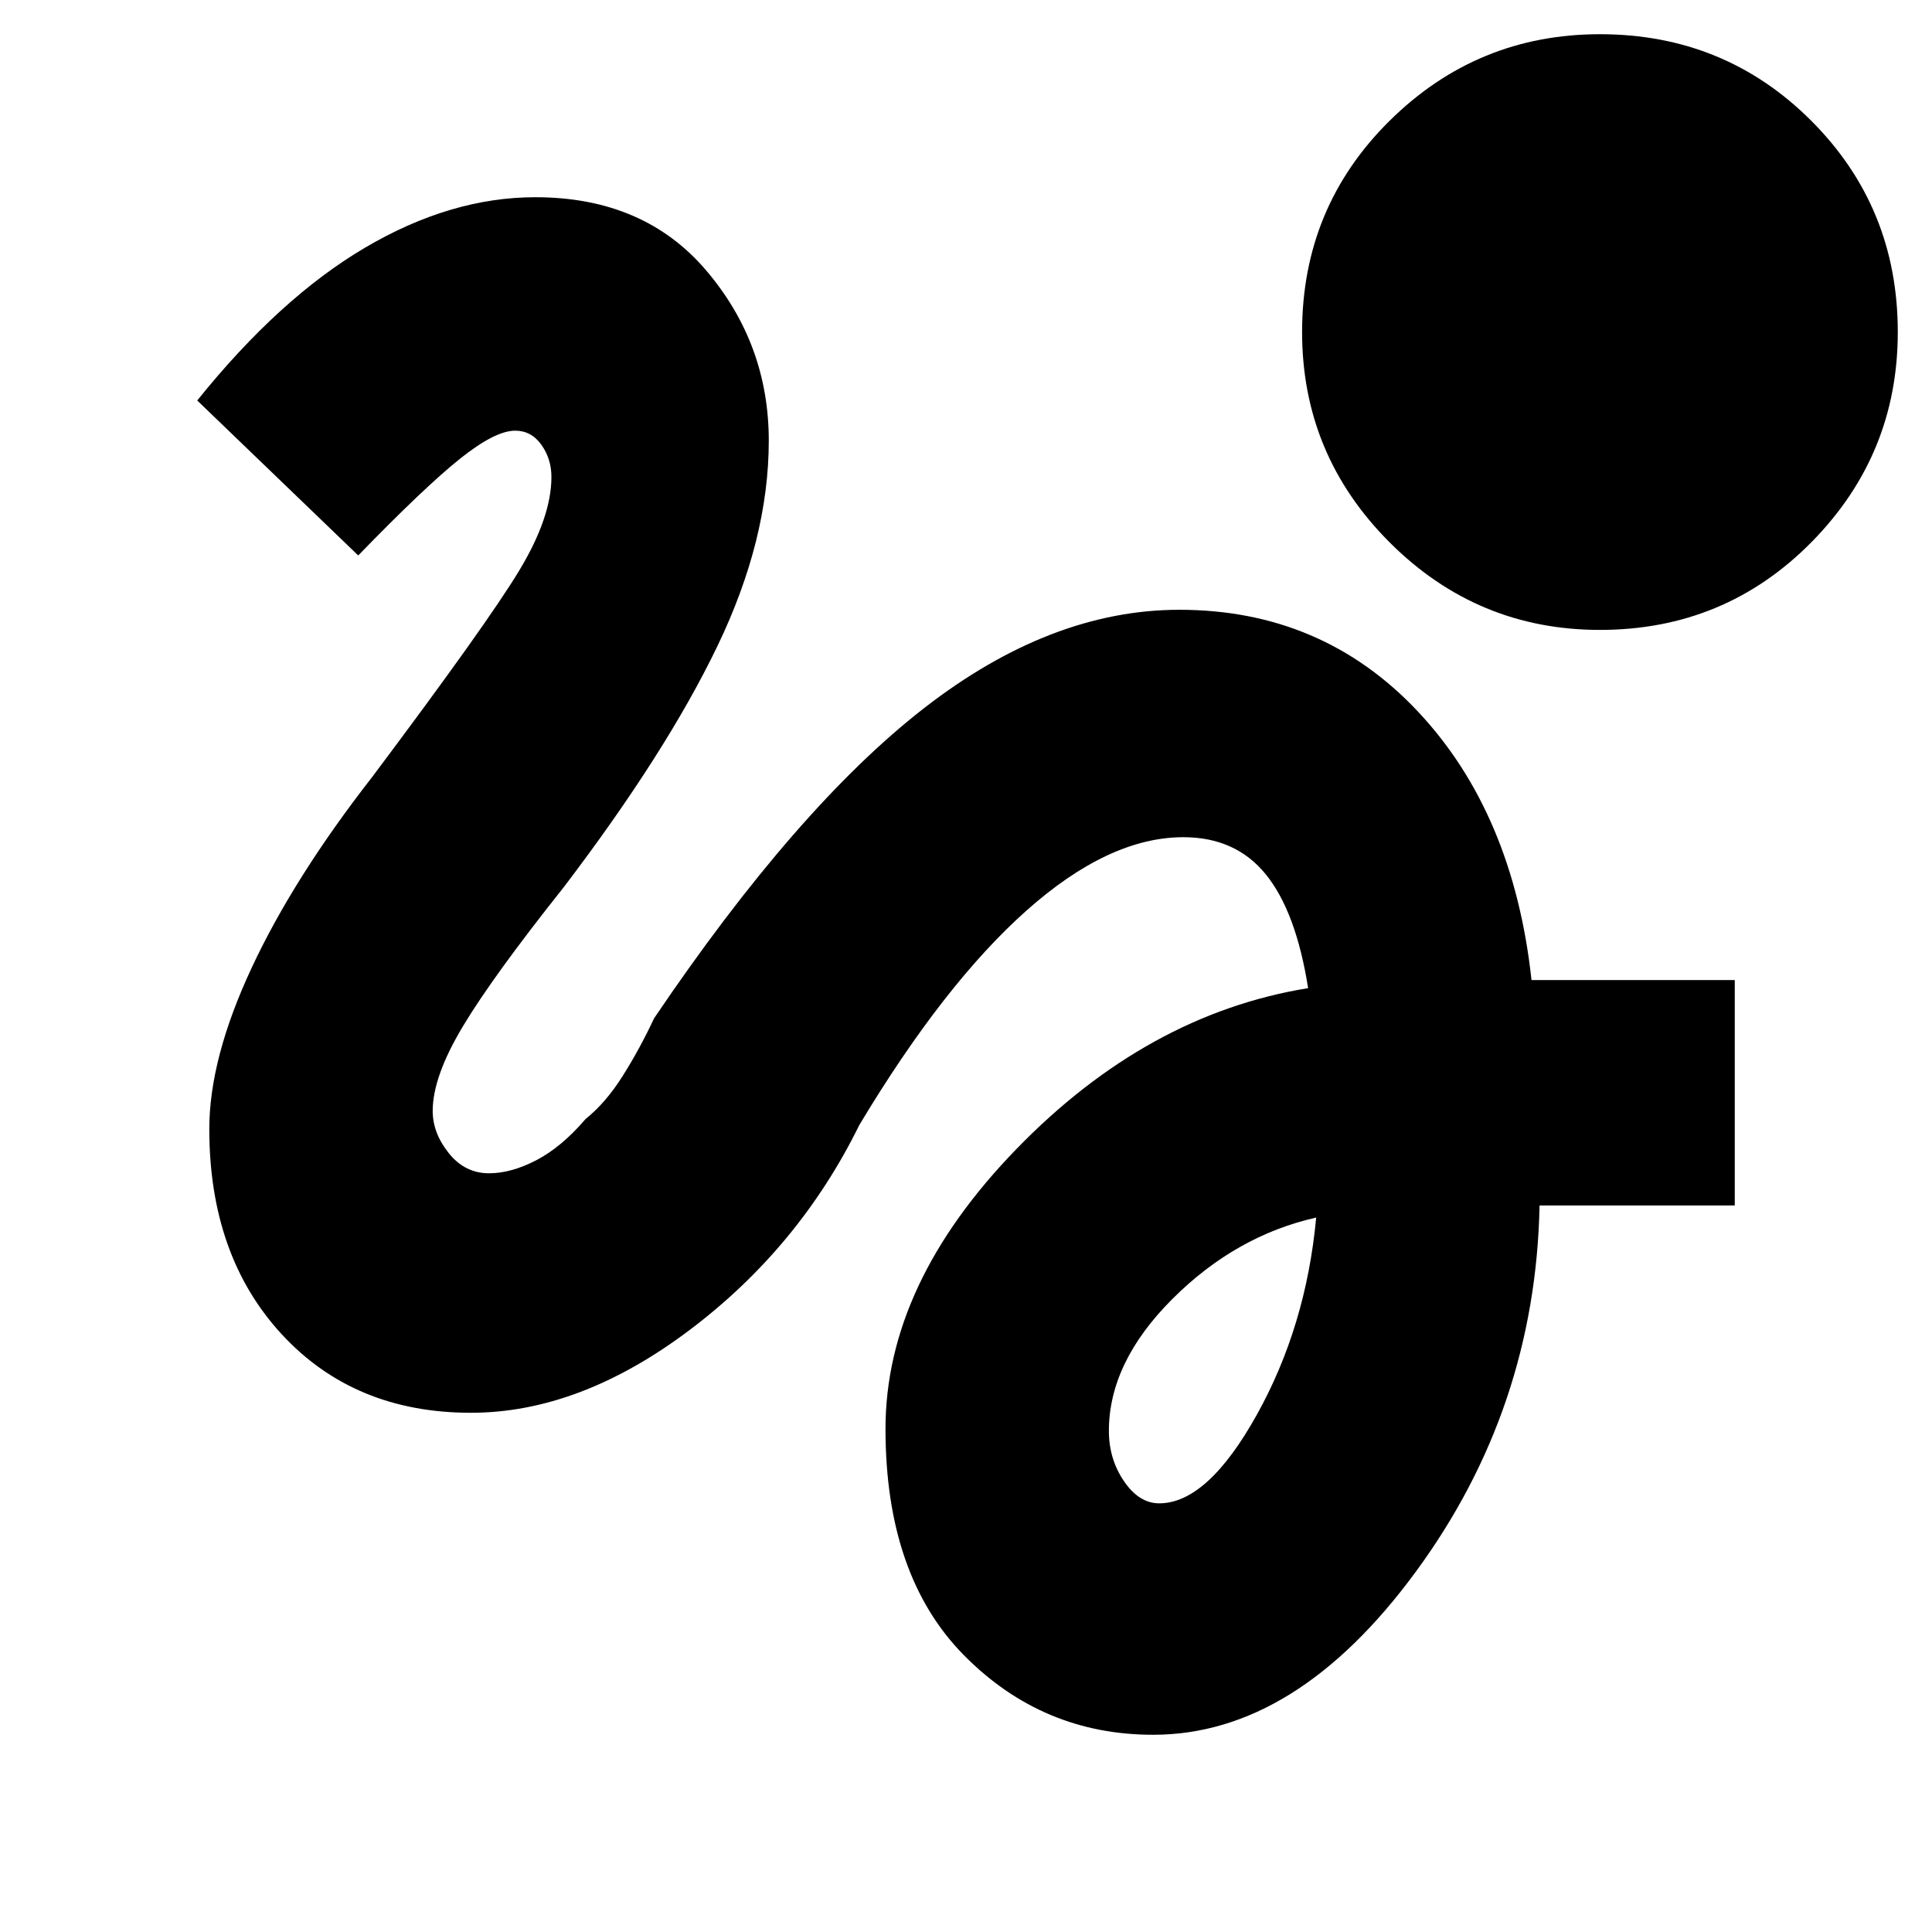 <svg xmlns="http://www.w3.org/2000/svg" height="20" viewBox="0 -960 960 960" width="20"><path d="M573-98q-55 0-94-39.5T440-250q0-72 65-139t145-80q-6-38-21-56.5T588-544q-37 0-78 36.5T427-401q-30 61-84.5 102T234-258q-58 0-94-39t-36-102q0-35 21-80t60-95q57-76 73-102.5t16-46.5q0-9-5-16t-13-7q-10 0-27.5 14T178-684l-80-77q41-51 83.5-76t84.5-25q54 0 85 36.5t31 84.5q0 49-25.5 102T280-519q-35 44-50 69t-15 42q0 11 8 21t20 10q11 0 23.5-6.5T291-404q10-8 18.5-21.5T325-454q71-105 134-154t127-49q71 0 118.5 50.5T761-473h101v112h-97q-2 101-61.5 182T573-98Zm3-115q24 0 48.5-44t29.5-98q-40 9-71.5 40.5T551-249q0 14 7.5 25t17.5 11Zm219-434q-61 0-104.5-43.5T647-795q0-62 43.5-105T795-943q62 0 105 43t43 105q0 61-43 104.5T795-647Z"/></svg>